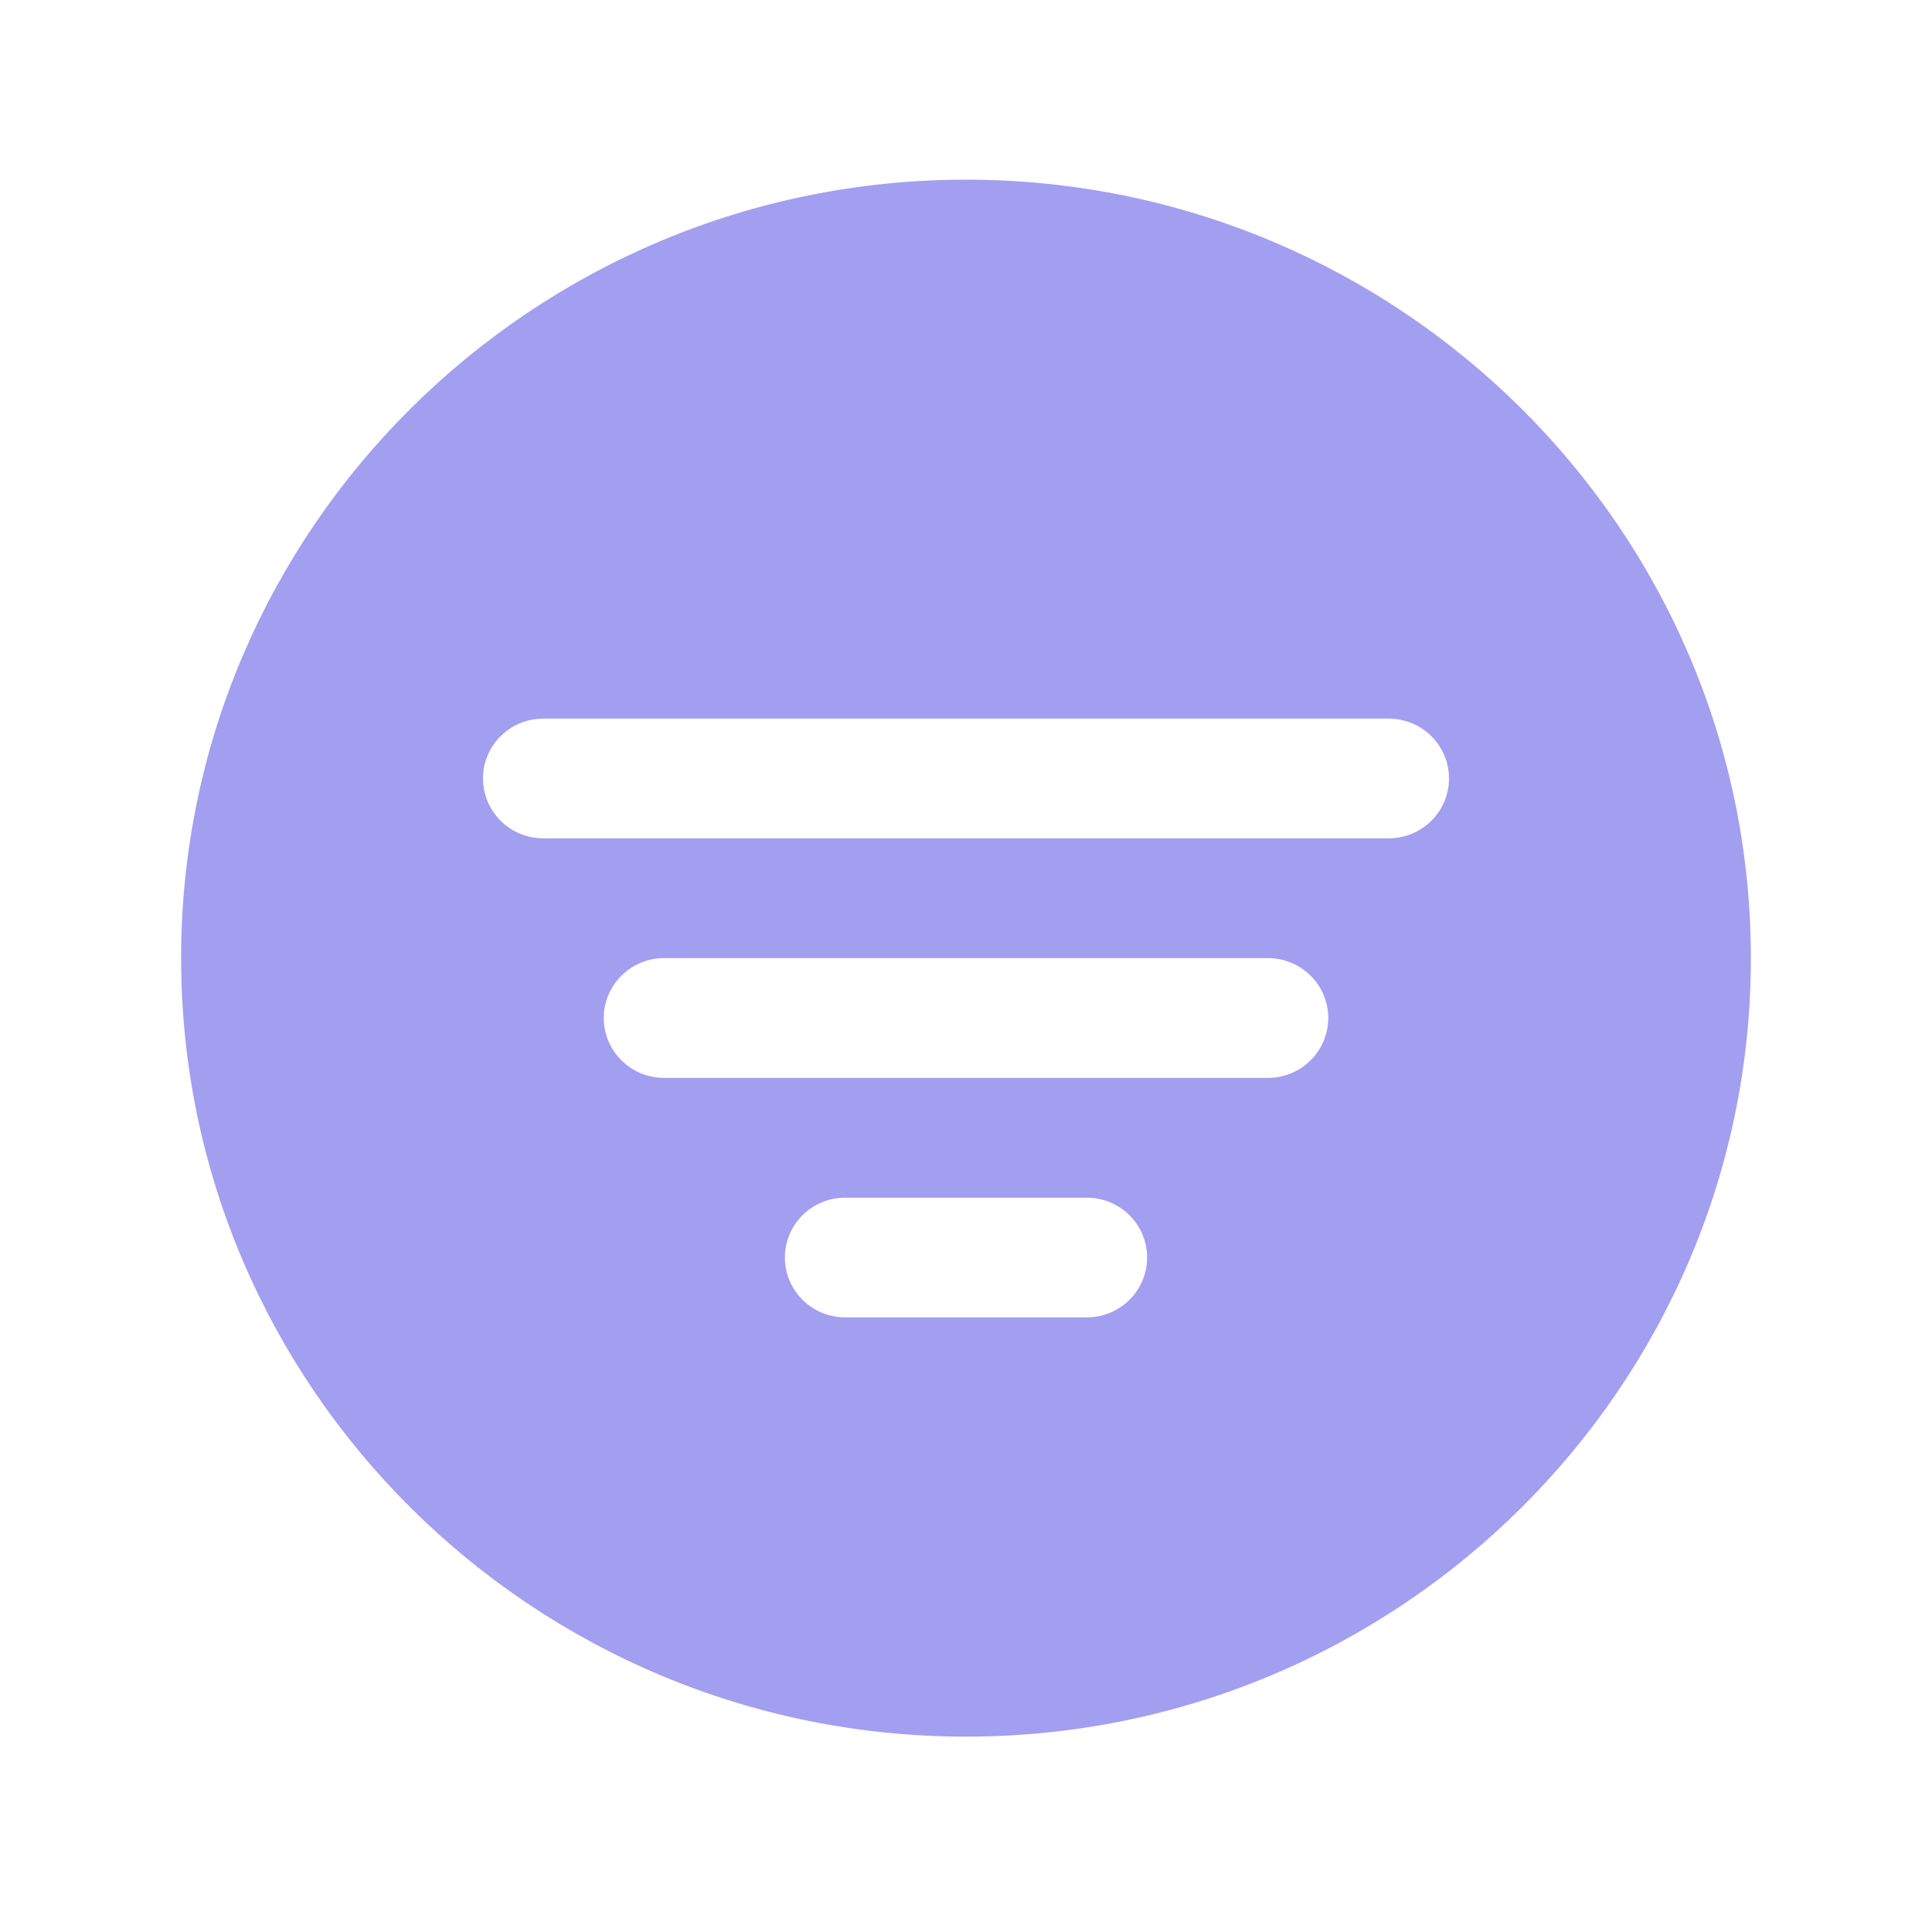 <svg width="24" height="24" viewBox="0 0 24 24" fill="none" xmlns="http://www.w3.org/2000/svg">
<path d="M12 2.232C6.624 2.232 2.25 6.57 2.25 11.902C2.25 17.234 6.624 21.573 12 21.573C17.376 21.573 21.75 17.234 21.75 11.902C21.75 6.57 17.376 2.232 12 2.232ZM13.5 16.365H10.5C10.301 16.365 10.11 16.287 9.97 16.148C9.829 16.008 9.75 15.819 9.75 15.621C9.75 15.424 9.829 15.235 9.97 15.095C10.11 14.956 10.301 14.878 10.5 14.878H13.5C13.699 14.878 13.89 14.956 14.03 15.095C14.171 15.235 14.25 15.424 14.25 15.621C14.25 15.819 14.171 16.008 14.03 16.148C13.89 16.287 13.699 16.365 13.5 16.365ZM15.75 13.39H8.25C8.051 13.39 7.86 13.312 7.72 13.172C7.579 13.033 7.5 12.843 7.5 12.646C7.5 12.449 7.579 12.259 7.72 12.12C7.86 11.98 8.051 11.902 8.25 11.902H15.75C15.949 11.902 16.14 11.98 16.28 12.12C16.421 12.259 16.5 12.449 16.5 12.646C16.5 12.843 16.421 13.033 16.28 13.172C16.14 13.312 15.949 13.39 15.75 13.39ZM17.25 10.414H6.75C6.551 10.414 6.36 10.336 6.22 10.197C6.079 10.057 6 9.868 6 9.67C6 9.473 6.079 9.284 6.22 9.144C6.36 9.005 6.551 8.927 6.75 8.927H17.25C17.449 8.927 17.64 9.005 17.78 9.144C17.921 9.284 18 9.473 18 9.67C18 9.868 17.921 10.057 17.78 10.197C17.64 10.336 17.449 10.414 17.25 10.414Z" fill="#A29EF0"/>
</svg>
